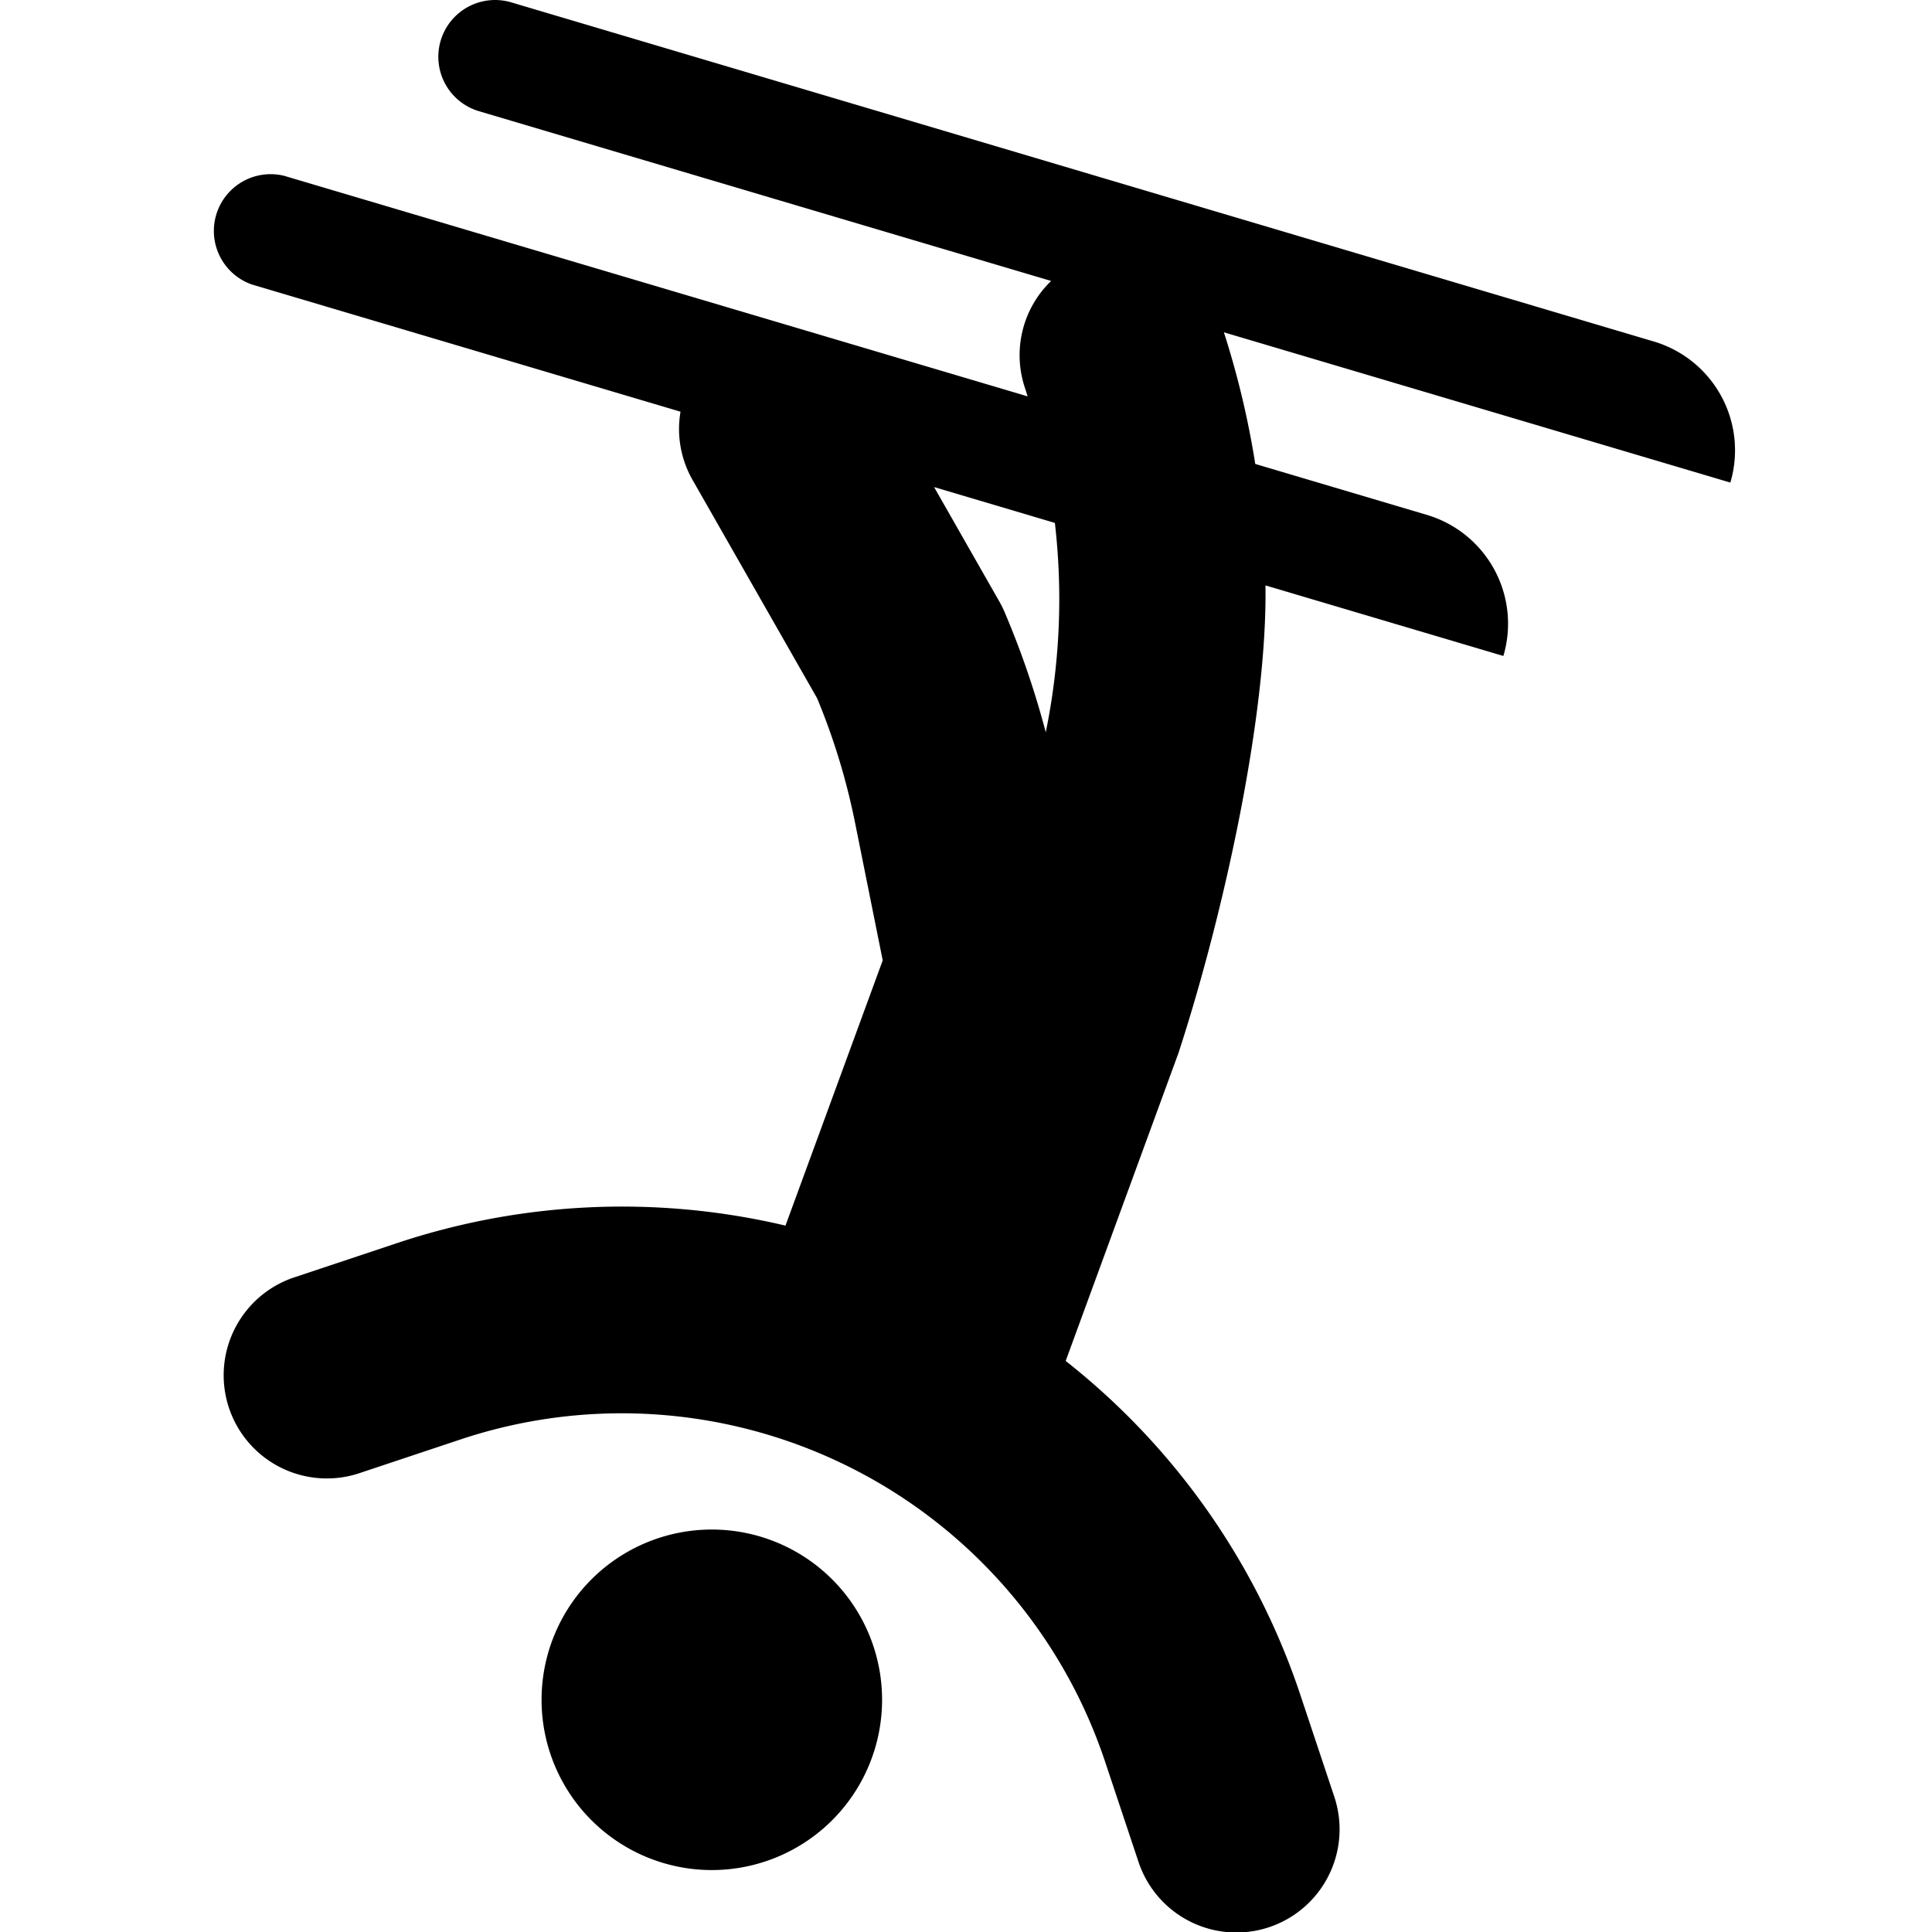 <svg xmlns="http://www.w3.org/2000/svg" width="64" height="64" viewBox="0 0 64 64">
  <g id="freestyle_skiing" data-name="freestyle skiing" transform="translate(-10405 678)">
    <rect id="사각형_1045" data-name="사각형 1045" width="64" height="64" transform="translate(10405 -678)" fill="#fff" opacity="0"/>
    <path id="skiing" d="M51.9,56.308a5.64,5.64,0,1,1-5.64-5.64A5.64,5.64,0,0,1,51.9,56.308Zm11.323-45.3a29.014,29.014,0,0,1,1.039,4.361l5.684,1.687a3.76,3.76,0,0,1,2.535,4.674h0L64.6,19.392c.068,4.332-1.413,11-2.885,15.5L57.982,45.083A23.552,23.552,0,0,1,65.774,56.2l1.1,3.3a3.418,3.418,0,1,1-6.485,2.162l-1.1-3.3A16.88,16.88,0,0,0,37.938,47.683l-3.3,1.1A3.418,3.418,0,1,1,32.472,42.3l3.3-1.1A23.561,23.561,0,0,1,48.7,40.6l3.221-8.786L51,27.23a22.067,22.067,0,0,0-1.252-4.1L45.623,15.9a3.4,3.4,0,0,1-.4-2.262l-14.2-4.214a1.88,1.88,0,0,1,1.07-3.6L56.721,13.13c-.031-.1-.059-.192-.091-.288A3.415,3.415,0,0,1,57.5,9.307L38.545,3.683a1.88,1.88,0,0,1-1.267-2.337h0A1.88,1.88,0,0,1,39.615.078L77.462,11.312A3.76,3.76,0,0,1,80,15.986Zm-5.6,6.314-4-1.187,2.162,3.792a3.438,3.438,0,0,1,.175.353,28.937,28.937,0,0,1,1.362,3.978A21.965,21.965,0,0,0,57.624,17.32Z" transform="translate(10382.32 -678)"/>
  </g>
</svg>
